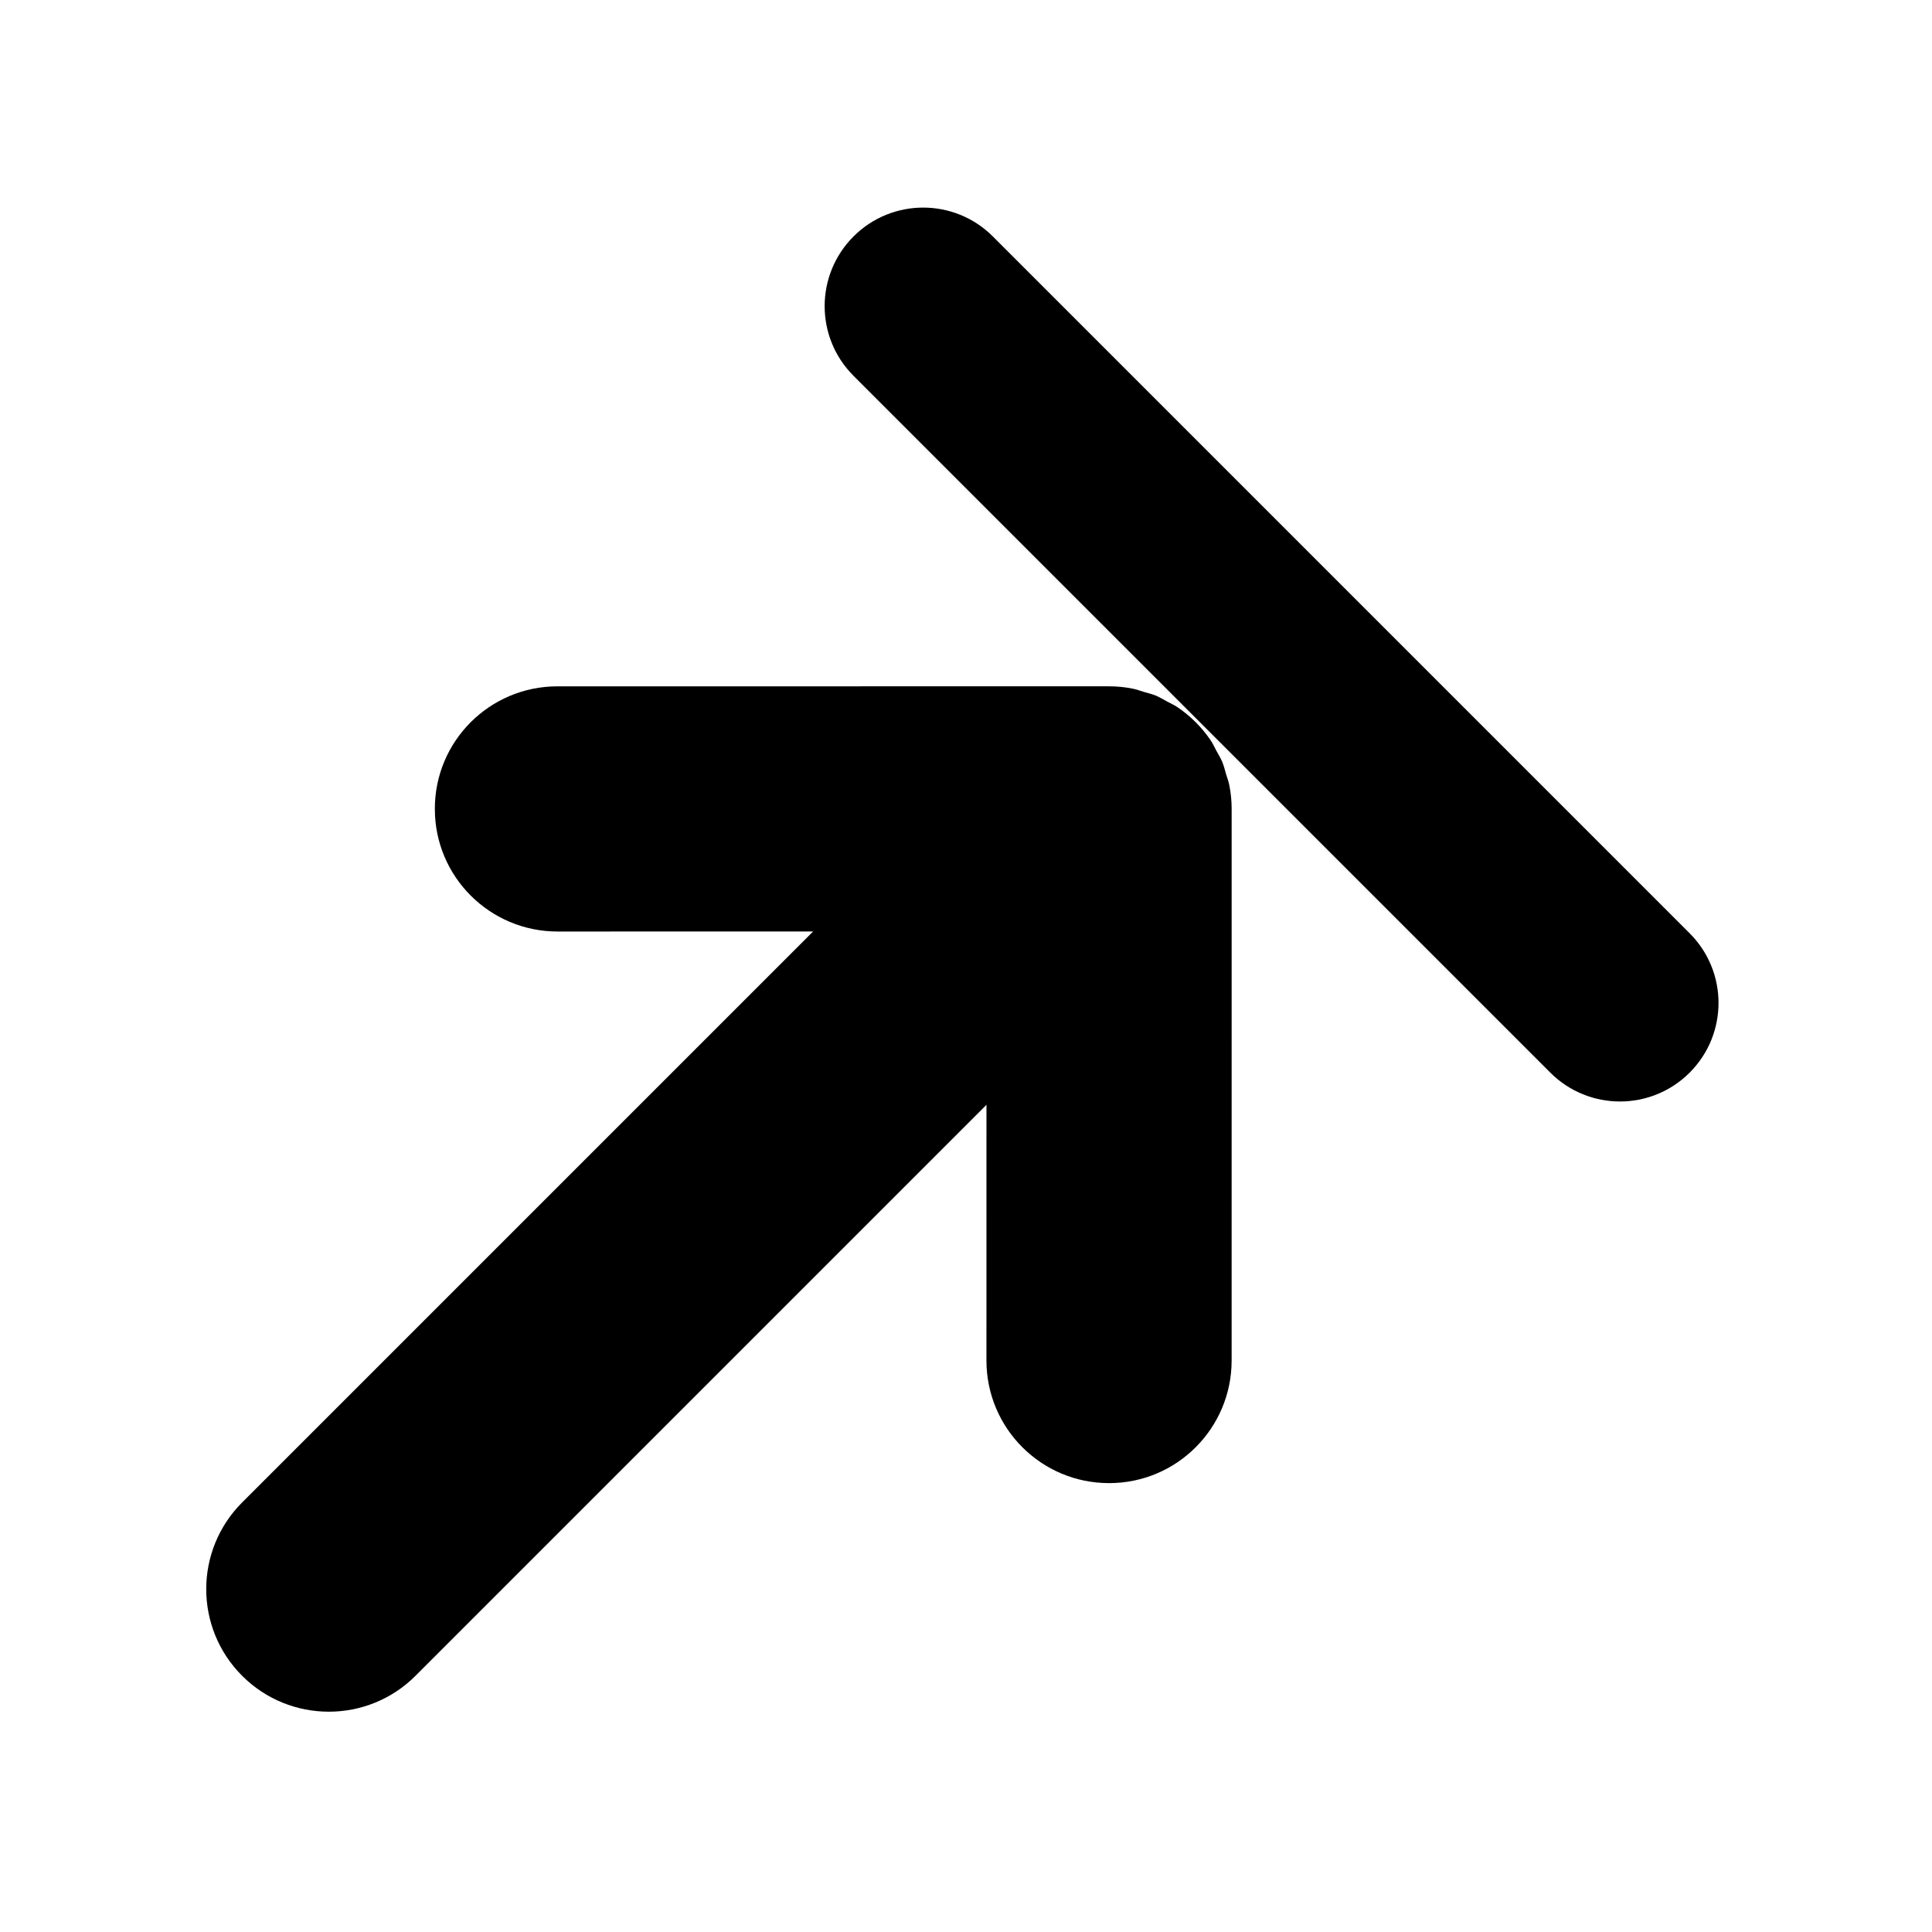<?xml version="1.0" encoding="UTF-8" standalone="no"?>
<!-- Created with Inkscape (http://www.inkscape.org/) -->

<svg
   xmlns:dc="http://purl.org/dc/elements/1.1/"
   xmlns:cc="http://creativecommons.org/ns#"
   xmlns:rdf="http://www.w3.org/1999/02/22-rdf-syntax-ns#"
   xmlns:svg="http://www.w3.org/2000/svg"
   xmlns="http://www.w3.org/2000/svg"
   xmlns:sodipodi="http://sodipodi.sourceforge.net/DTD/sodipodi-0.dtd"
   xmlns:inkscape="http://www.inkscape.org/namespaces/inkscape"
   width="64px"
   height="64px"
   id="svg4427"
   version="1.1"
   inkscape:version="0.48.5 r10040"
   sodipodi:docname="ArrowPointingToTopRightBoundary.xaml">
  <defs
     id="defs4429" />
  <sodipodi:namedview
     id="base"
     pagecolor="#ffffff"
     bordercolor="#666666"
     borderopacity="1.0"
     inkscape:pageopacity="0.0"
     inkscape:pageshadow="2"
     inkscape:zoom="11"
     inkscape:cx="28.609516"
     inkscape:cy="31.152154"
     inkscape:current-layer="svg4427"
     showgrid="true"
     inkscape:document-units="px"
     inkscape:grid-bbox="true"
     inkscape:window-width="1920"
     inkscape:window-height="1003"
     inkscape:window-x="-9"
     inkscape:window-y="-9"
     inkscape:window-maximized="1" />
  <g
     transform="matrix(0.509,0,0,0.509,7.91,5.093)"
     id="g3" />
  <path
     id="path19"
     d="m 28.274,12.45 23.082,23.082 c 1.275,1.275 3.342,1.275 4.616,2e-6 1.275,-1.275 1.275,-3.341 -2e-6,-4.616 L 32.89,7.833 c -1.275,-1.275 -3.342,-1.275 -4.616,0 -1.275,1.275 -1.275,3.342 0,4.616 z M 8.021,55.513 c 1.585,1.585 4.157,1.586 5.743,0 l 18.914,-18.914 -7.43e-4,8.47 c -7.42e-4,2.243 1.818,4.062 4.061,4.061 2.242,0.002 4.061,-1.817 4.061,-4.061 L 40.8,26.799 c 7.63e-4,-0.269 -0.027,-0.537 -0.08,-0.8 -0.023,-0.118 -0.066,-0.225 -0.1,-0.338 -0.041,-0.14 -0.074,-0.283 -0.13,-0.42 -0.056,-0.132 -0.132,-0.254 -0.2,-0.379 -0.057,-0.106 -0.106,-0.217 -0.173,-0.319 -0.297,-0.444 -0.68,-0.827 -1.126,-1.126 -0.101,-0.067 -0.211,-0.115 -0.318,-0.172 -0.126,-0.068 -0.247,-0.144 -0.381,-0.201 -0.135,-0.055 -0.279,-0.087 -0.419,-0.129 -0.113,-0.034 -0.221,-0.077 -0.338,-0.1 -0.263,-0.054 -0.529,-0.08 -0.799,-0.08 l -18.271,7.64e-4 c -1.121,10e-7 -2.137,0.454 -2.872,1.188 -0.734,0.734 -1.19,1.751 -1.188,2.872 -0.002,2.242 1.817,4.061 4.062,4.062 l 8.469,-0.002 -18.913,18.913 c -1.587,1.586 -1.589,4.157 -0.002,5.744 z"
     inkscape:connector-curvature="0" />
</svg>
